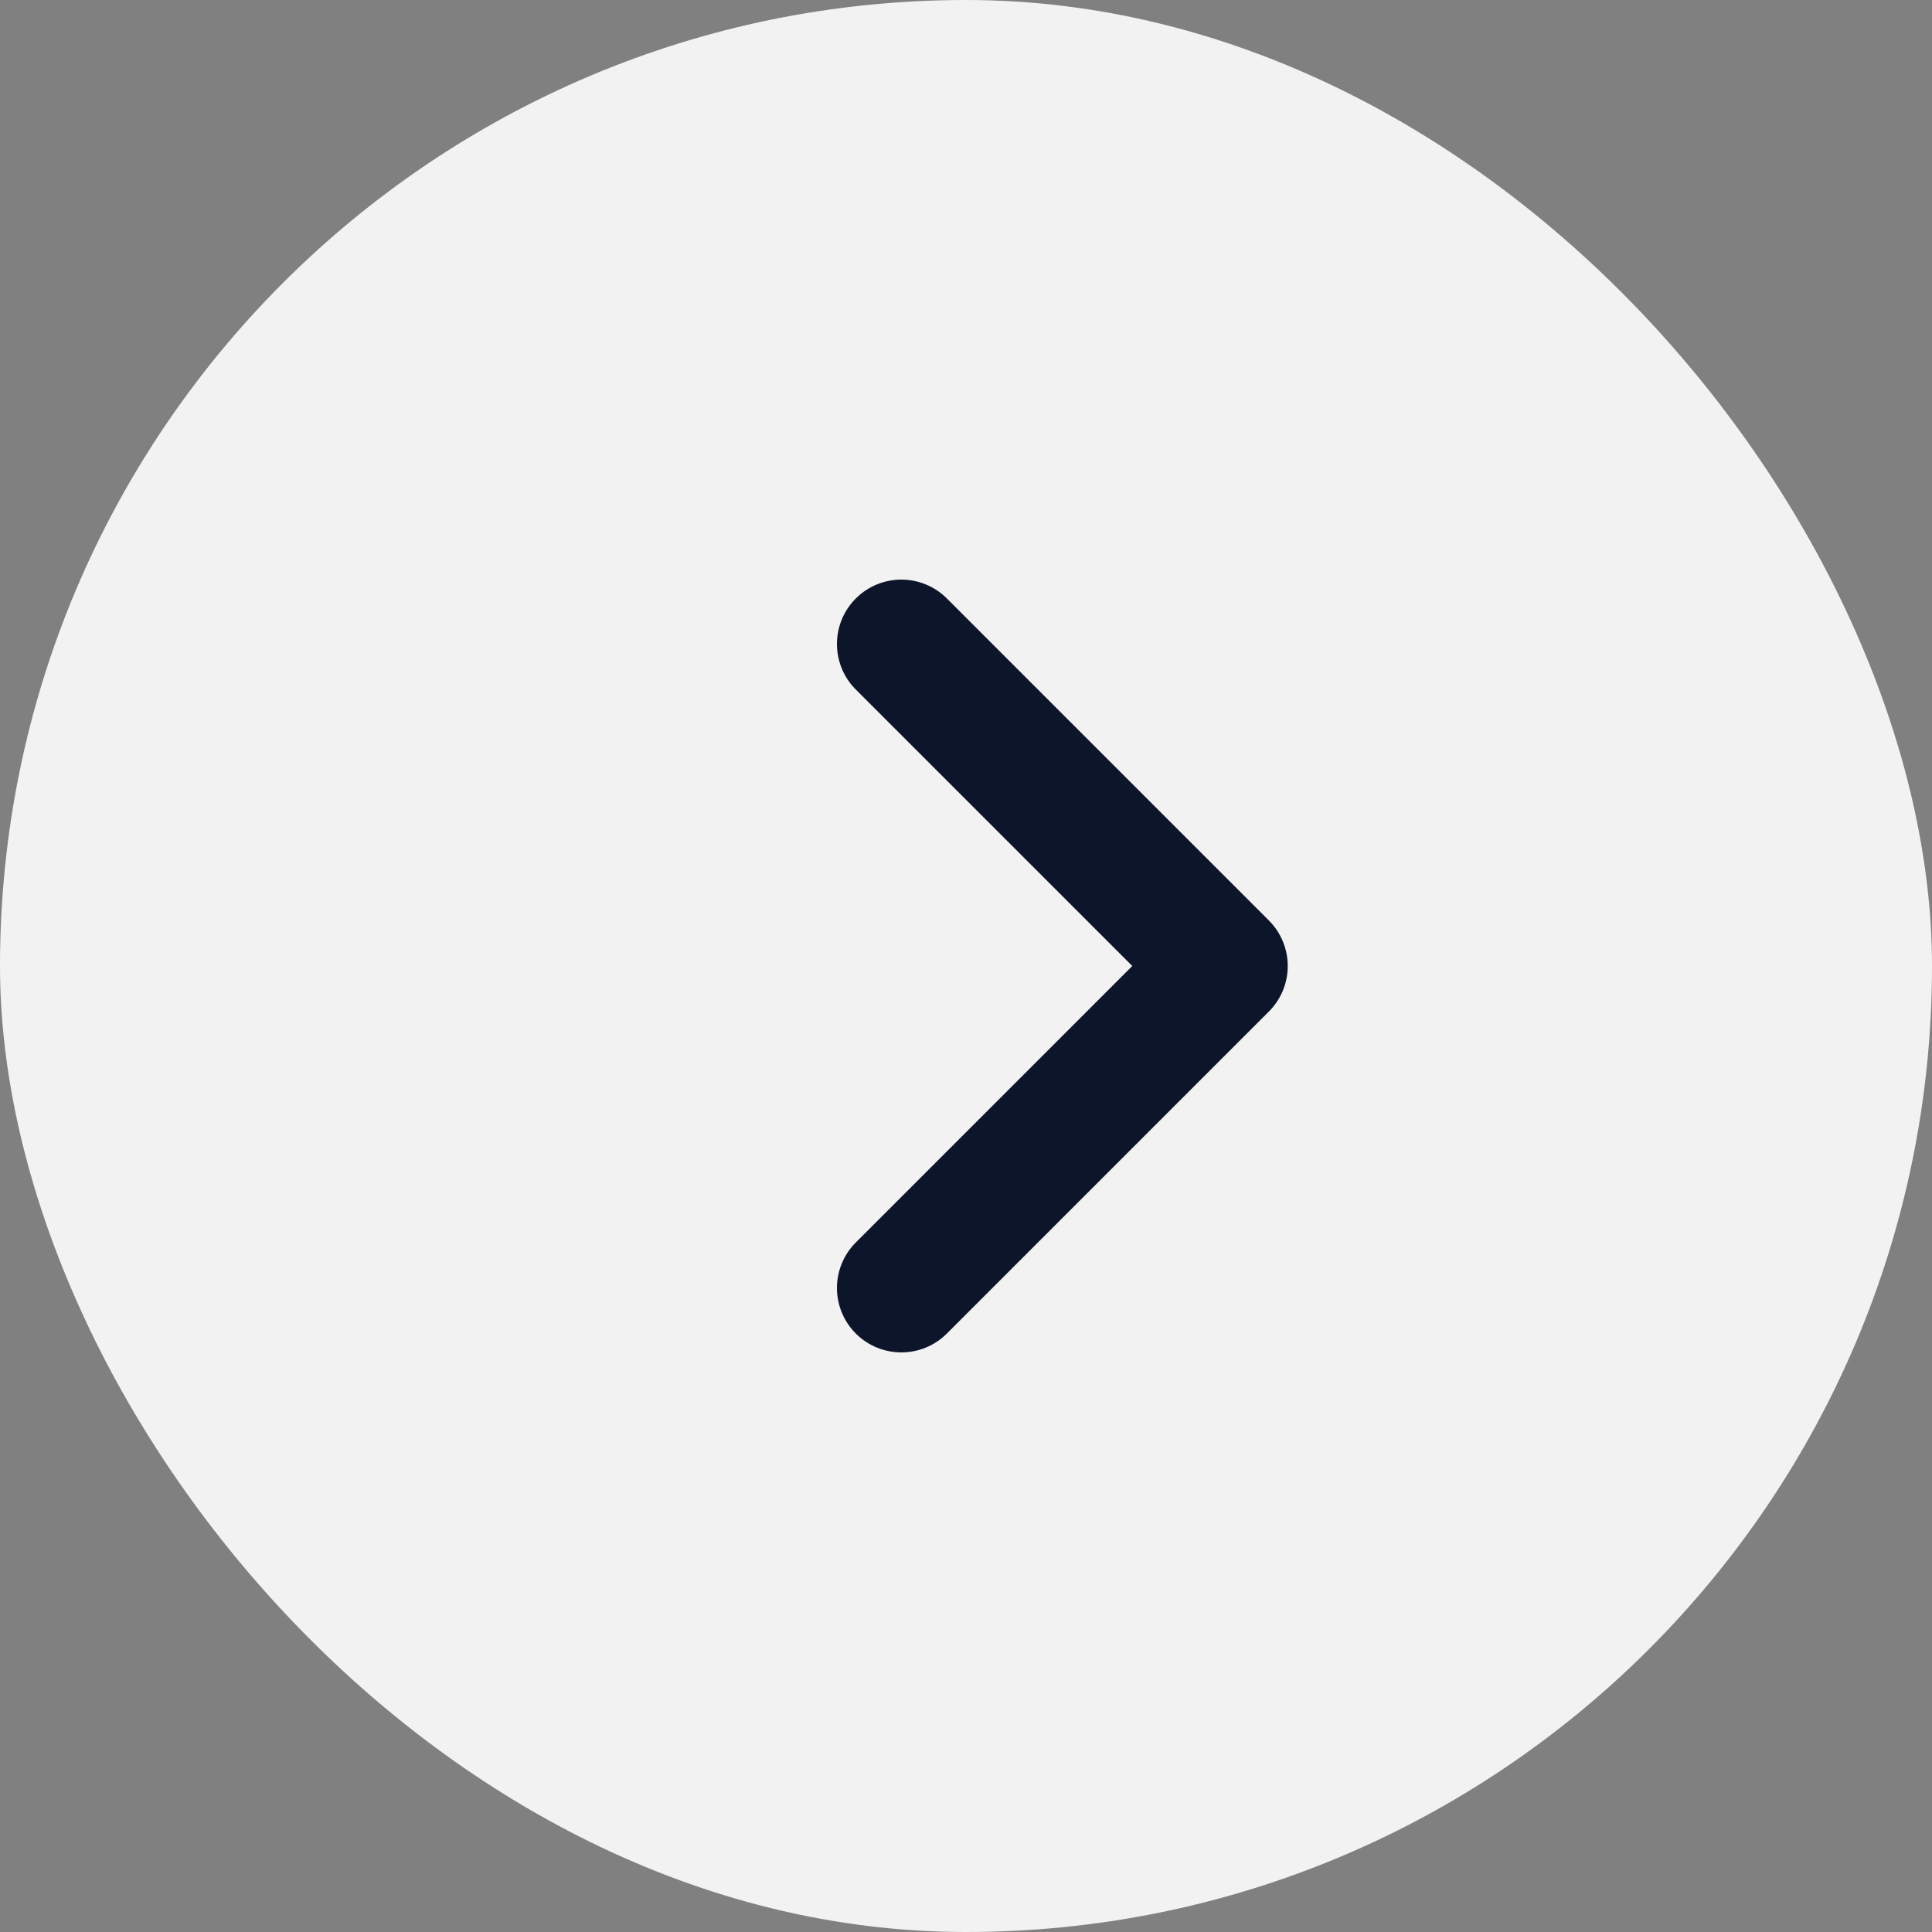 <svg xmlns="http://www.w3.org/2000/svg" width="30" height="30" viewBox="0 0 30 30"><rect x="0" y="0" width="30" height="30" fill="#808080" stroke="none"/><defs><style>.a{fill:#f2f2f2;}.b{fill:none;stroke:#0d152b;stroke-linecap:round;stroke-linejoin:round;stroke-width:2px;}</style></defs><g transform="translate(-660 -369)"><rect class="a" width="30" height="30" rx="15" transform="translate(660 369)"/><g transform="translate(679 379) rotate(90)"><path class="b" d="M252.177,295.6l-5-5-5,5" transform="translate(-242.177 -290.596)"/></g></g></svg>